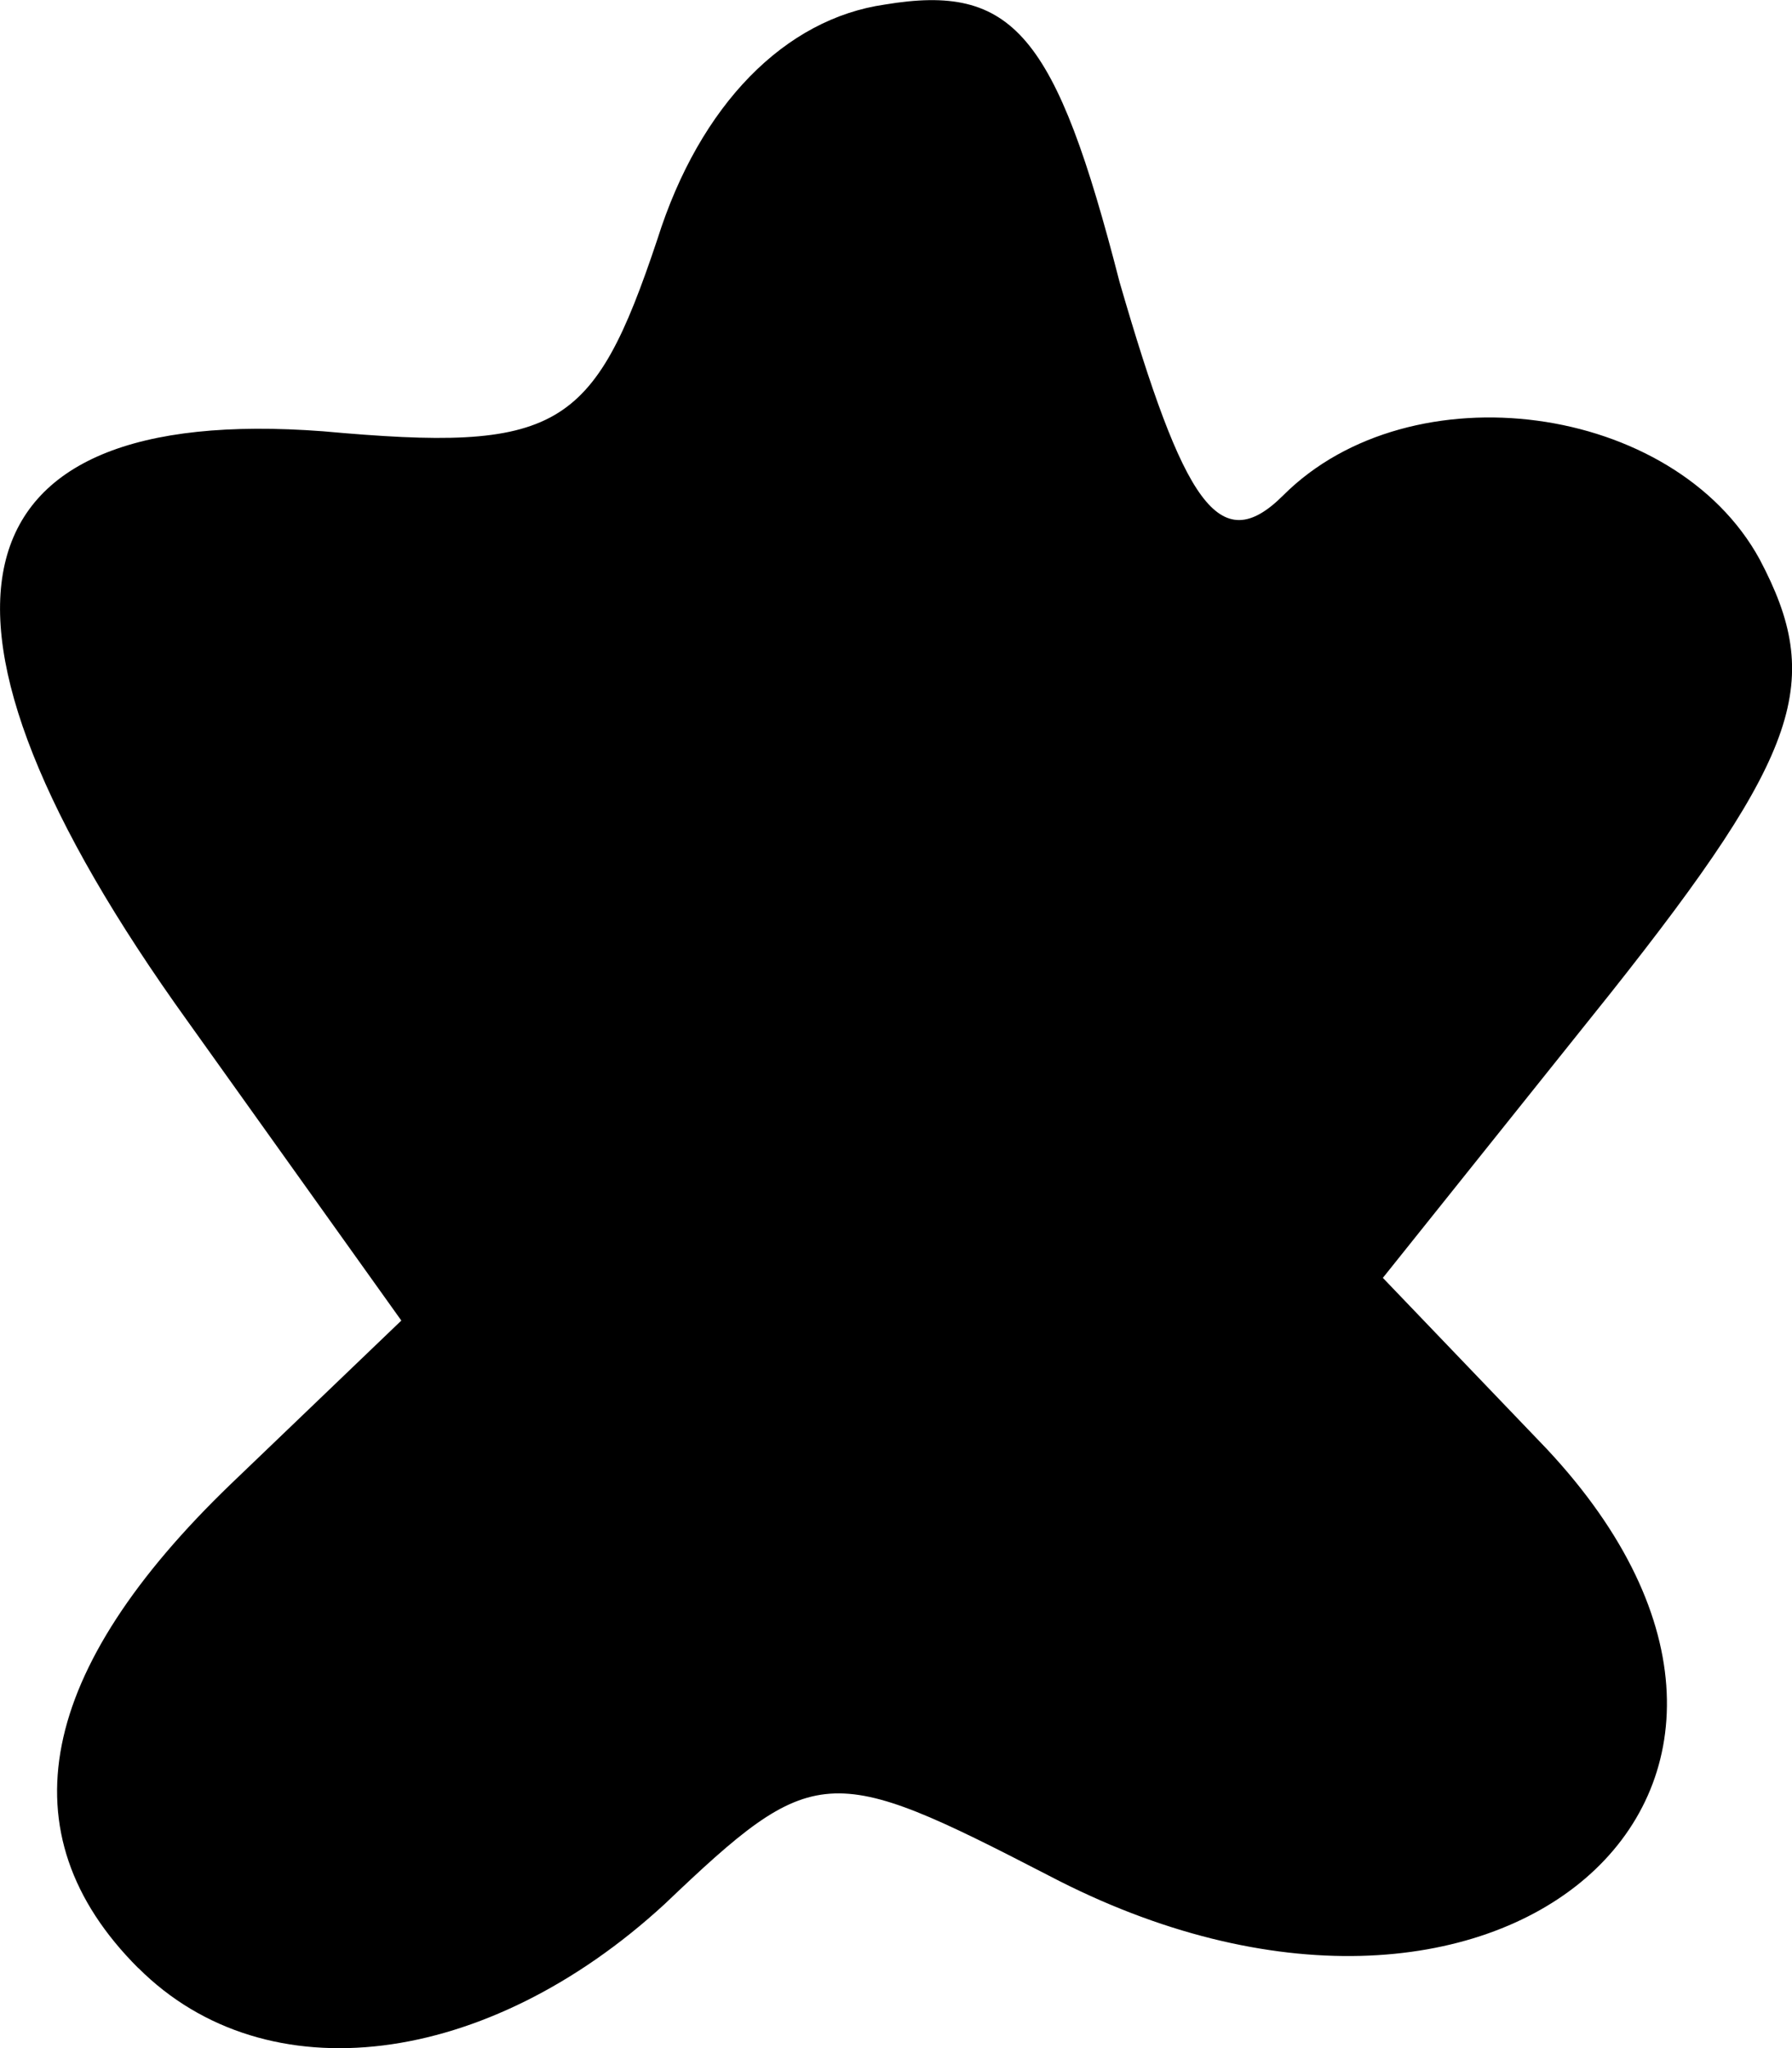 <svg version="1.1" xmlns="http://www.w3.org/2000/svg" xmlns:xlink="http://www.w3.org/1999/xlink" width="9.868" height="11.274" viewBox="0,0,9.868,11.274"><g transform="translate(-235.066,-174.363)"><g data-paper-data="{&quot;isPaintingLayer&quot;:true}" fill="#000000" fill-rule="nonzero" stroke="none" stroke-width="1" stroke-linecap="butt" stroke-linejoin="miter" stroke-miterlimit="10" stroke-dasharray="" stroke-dashoffset="0" style="mix-blend-mode: normal"><path d="M235.827,185.196c-0.744,-0.744 -0.548,-1.645 0.509,-2.663l0.94,-0.901l-1.175,-1.645c-1.606,-2.232 -1.331,-3.407 0.744,-3.25c1.292,0.117 1.488,0 1.841,-1.057c0.235,-0.744 0.705,-1.214 1.253,-1.292c0.705,-0.117 0.94,0.157 1.292,1.527c0.352,1.214 0.548,1.527 0.901,1.175c0.705,-0.705 2.154,-0.509 2.624,0.352c0.352,0.666 0.235,1.057 -0.822,2.389l-1.253,1.566l0.901,0.94c1.762,1.88 -0.274,3.642 -2.741,2.35c-1.214,-0.627 -1.292,-0.627 -2.115,0.157c-0.979,0.901 -2.193,1.057 -2.898,0.352z"/></g></g></svg>